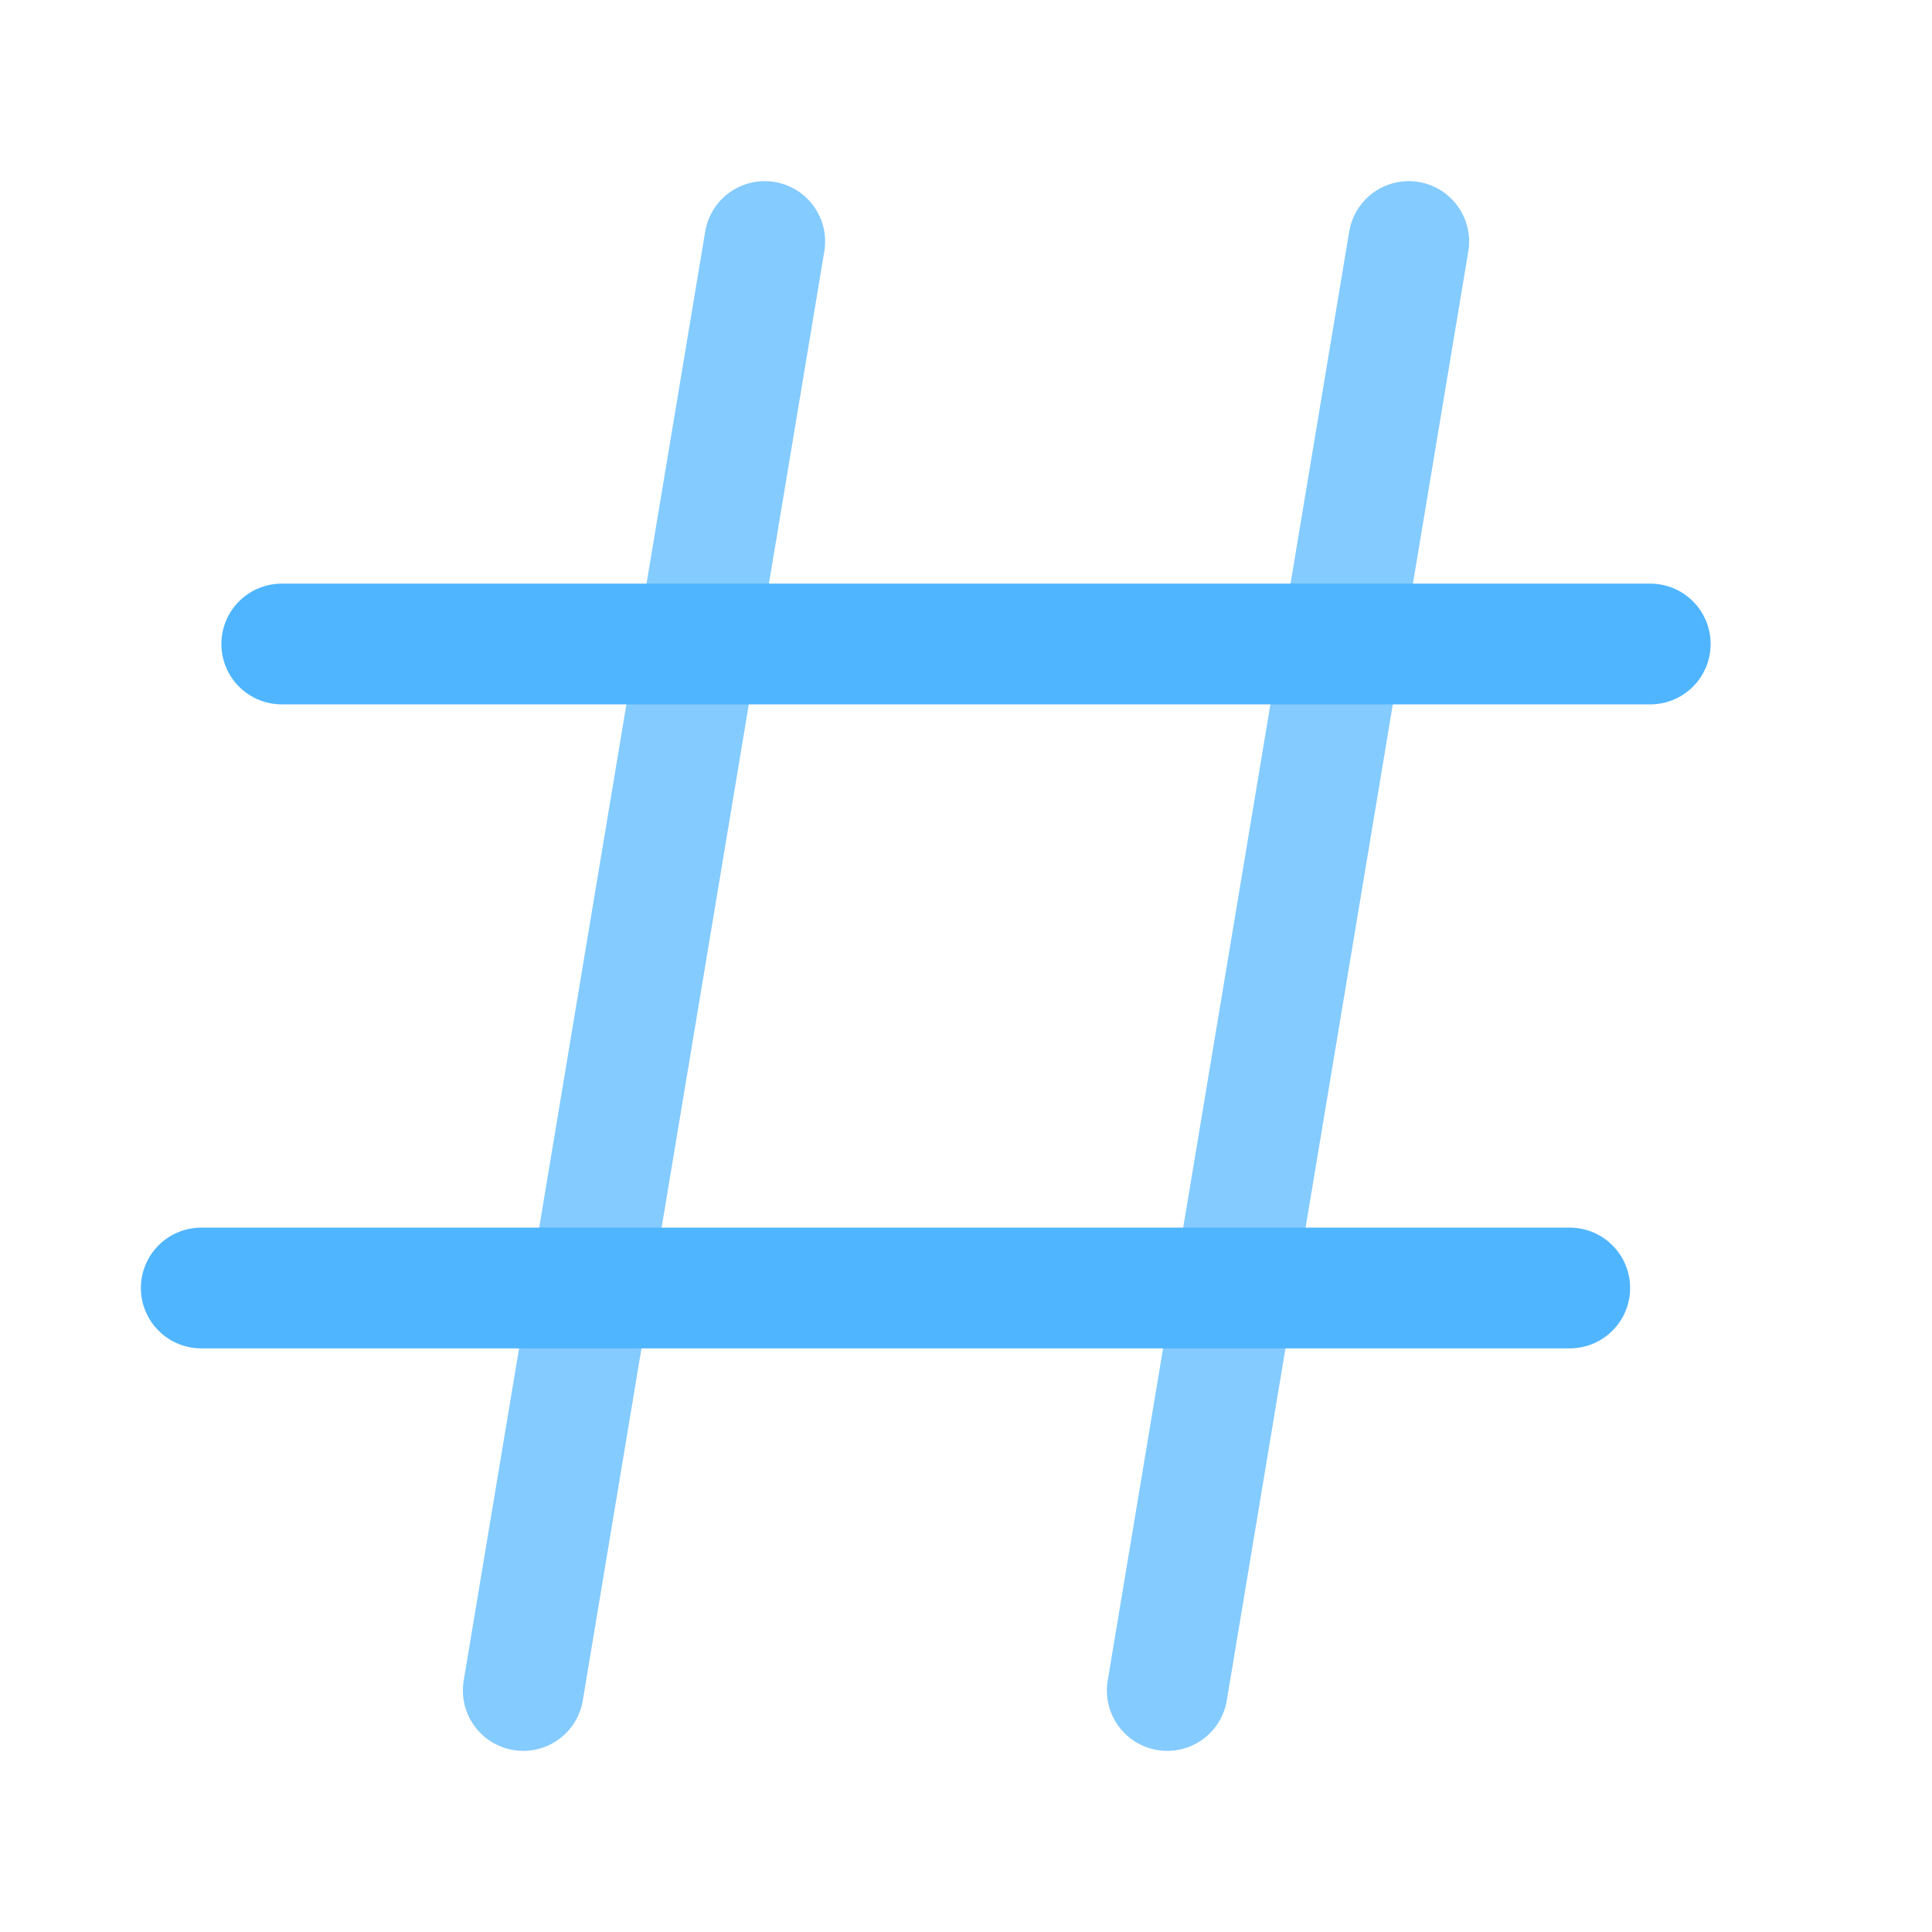 <svg width="24" height="24" viewBox="0 0 24 24" fill="none" xmlns="http://www.w3.org/2000/svg">
<path d="M9.5 3L6.5 21M17.5 3L14.5 21" stroke="#50B5FF" stroke-opacity="0.7" stroke-width="1.5" stroke-linecap="round" stroke-linejoin="round"/>
<path d="M20.5 8H3.5M19.5 16H2.5" stroke="#50B5FF" stroke-width="1.5" stroke-linecap="round" stroke-linejoin="round"/>
</svg>
